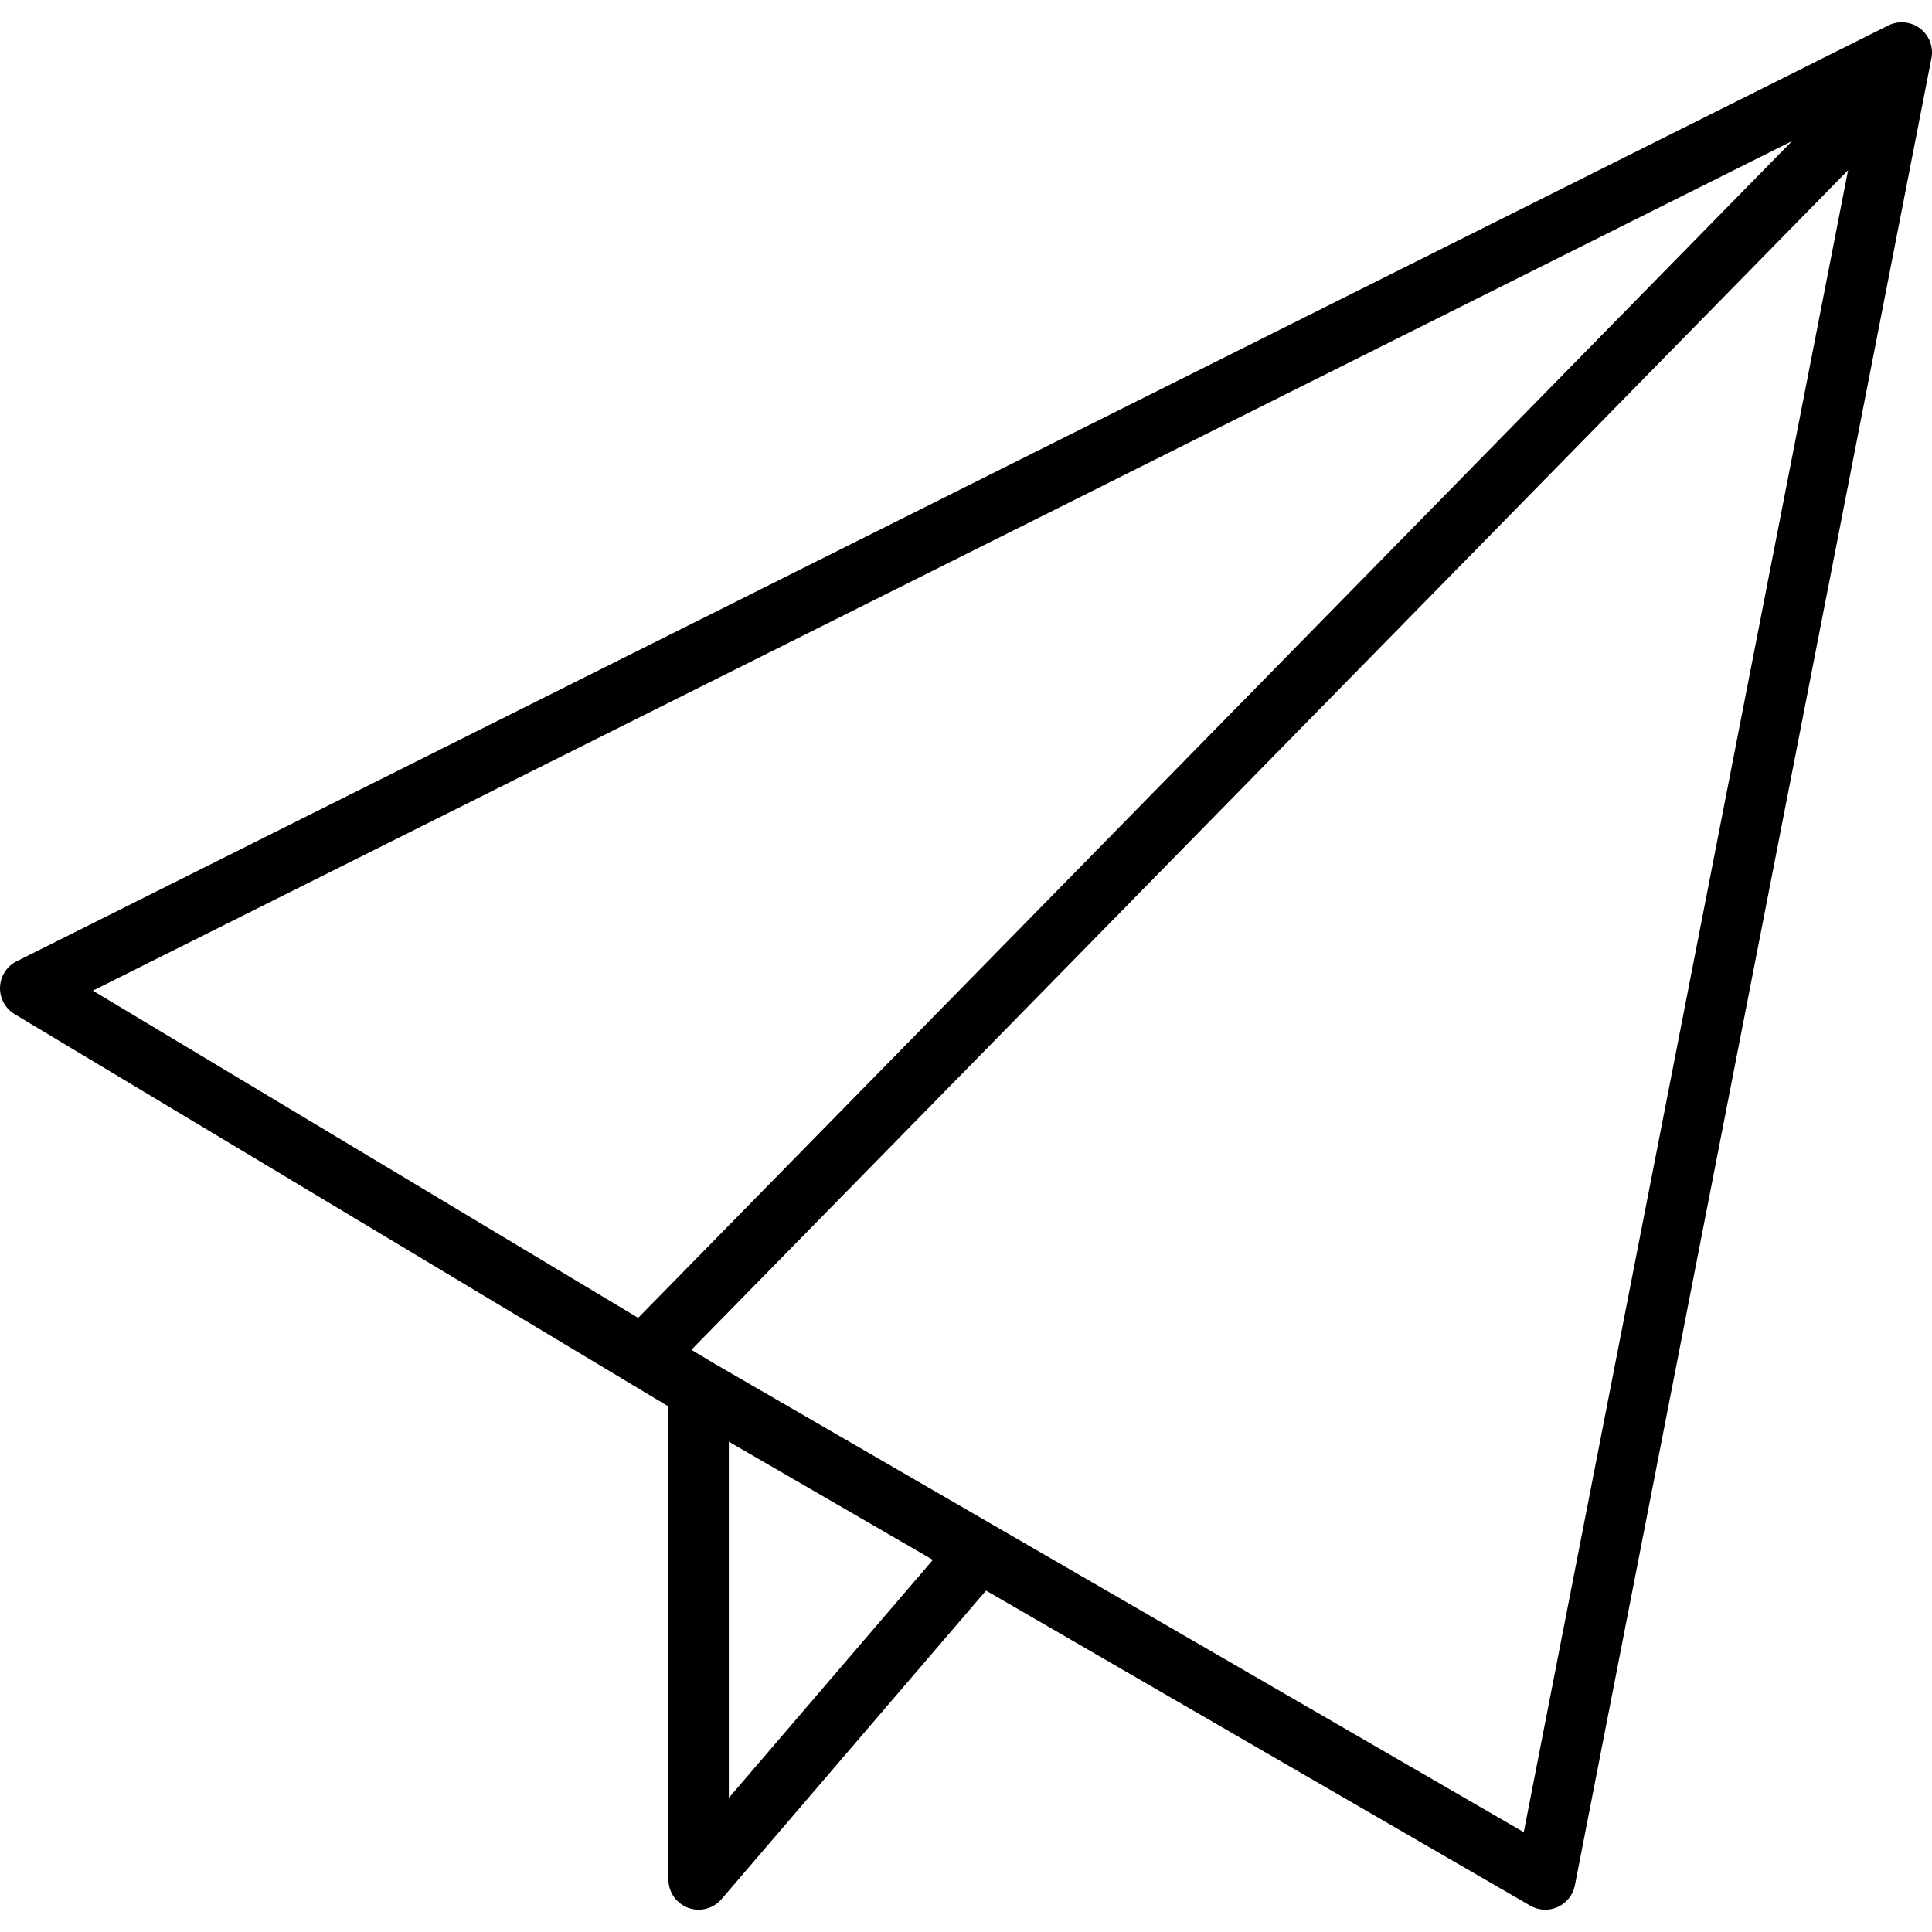 <?xml version="1.0" encoding="utf-8"?>
<!-- Generator: Adobe Illustrator 19.1.0, SVG Export Plug-In . SVG Version: 6.00 Build 0)  -->
<svg version="1.1" id="Layer_1" xmlns="http://www.w3.org/2000/svg" xmlns:xlink="http://www.w3.org/1999/xlink" x="0px" y="0px"
	 viewBox="0 0 64 64" enable-background="new 0 0 64 64" xml:space="preserve">
<path id="Paper-plane" d="M63.605,0.942c-0.302-0.23-0.71-0.269-1.052-0.099l-62,31
	c-0.326,0.163-0.538,0.491-0.552,0.856c-0.014,0.365,0.171,0.708,0.484,0.896l21.658,12.995
	v15.671c0,0.419,0.261,0.793,0.653,0.938c0.113,0.042,0.231,0.062,0.347,0.062
	c0.286,0,0.565-0.123,0.759-0.35l8.761-10.221l18.026,10.436
	c0.28,0.163,0.621,0.18,0.915,0.045c0.294-0.134,0.505-0.401,0.567-0.719
	L63.981,1.929C64.055,1.555,63.909,1.172,63.605,0.942z M59.365,4.673
	L21.14,43.656L3.076,32.817L59.365,4.673z M24.143,59.558V47.758l6.76,3.914
	L24.143,59.558z M50.477,60.693l-26.827-15.531l-0.747-0.448L61.22,5.638
	L50.477,60.693z"/>
<g>
</g>
<g>
</g>
<g>
</g>
<g>
</g>
<g>
</g>
<g>
</g>
<g>
</g>
<g>
</g>
<g>
</g>
<g>
</g>
<g>
</g>
<g>
</g>
<g>
</g>
<g>
</g>
<g>
</g>
</svg>
